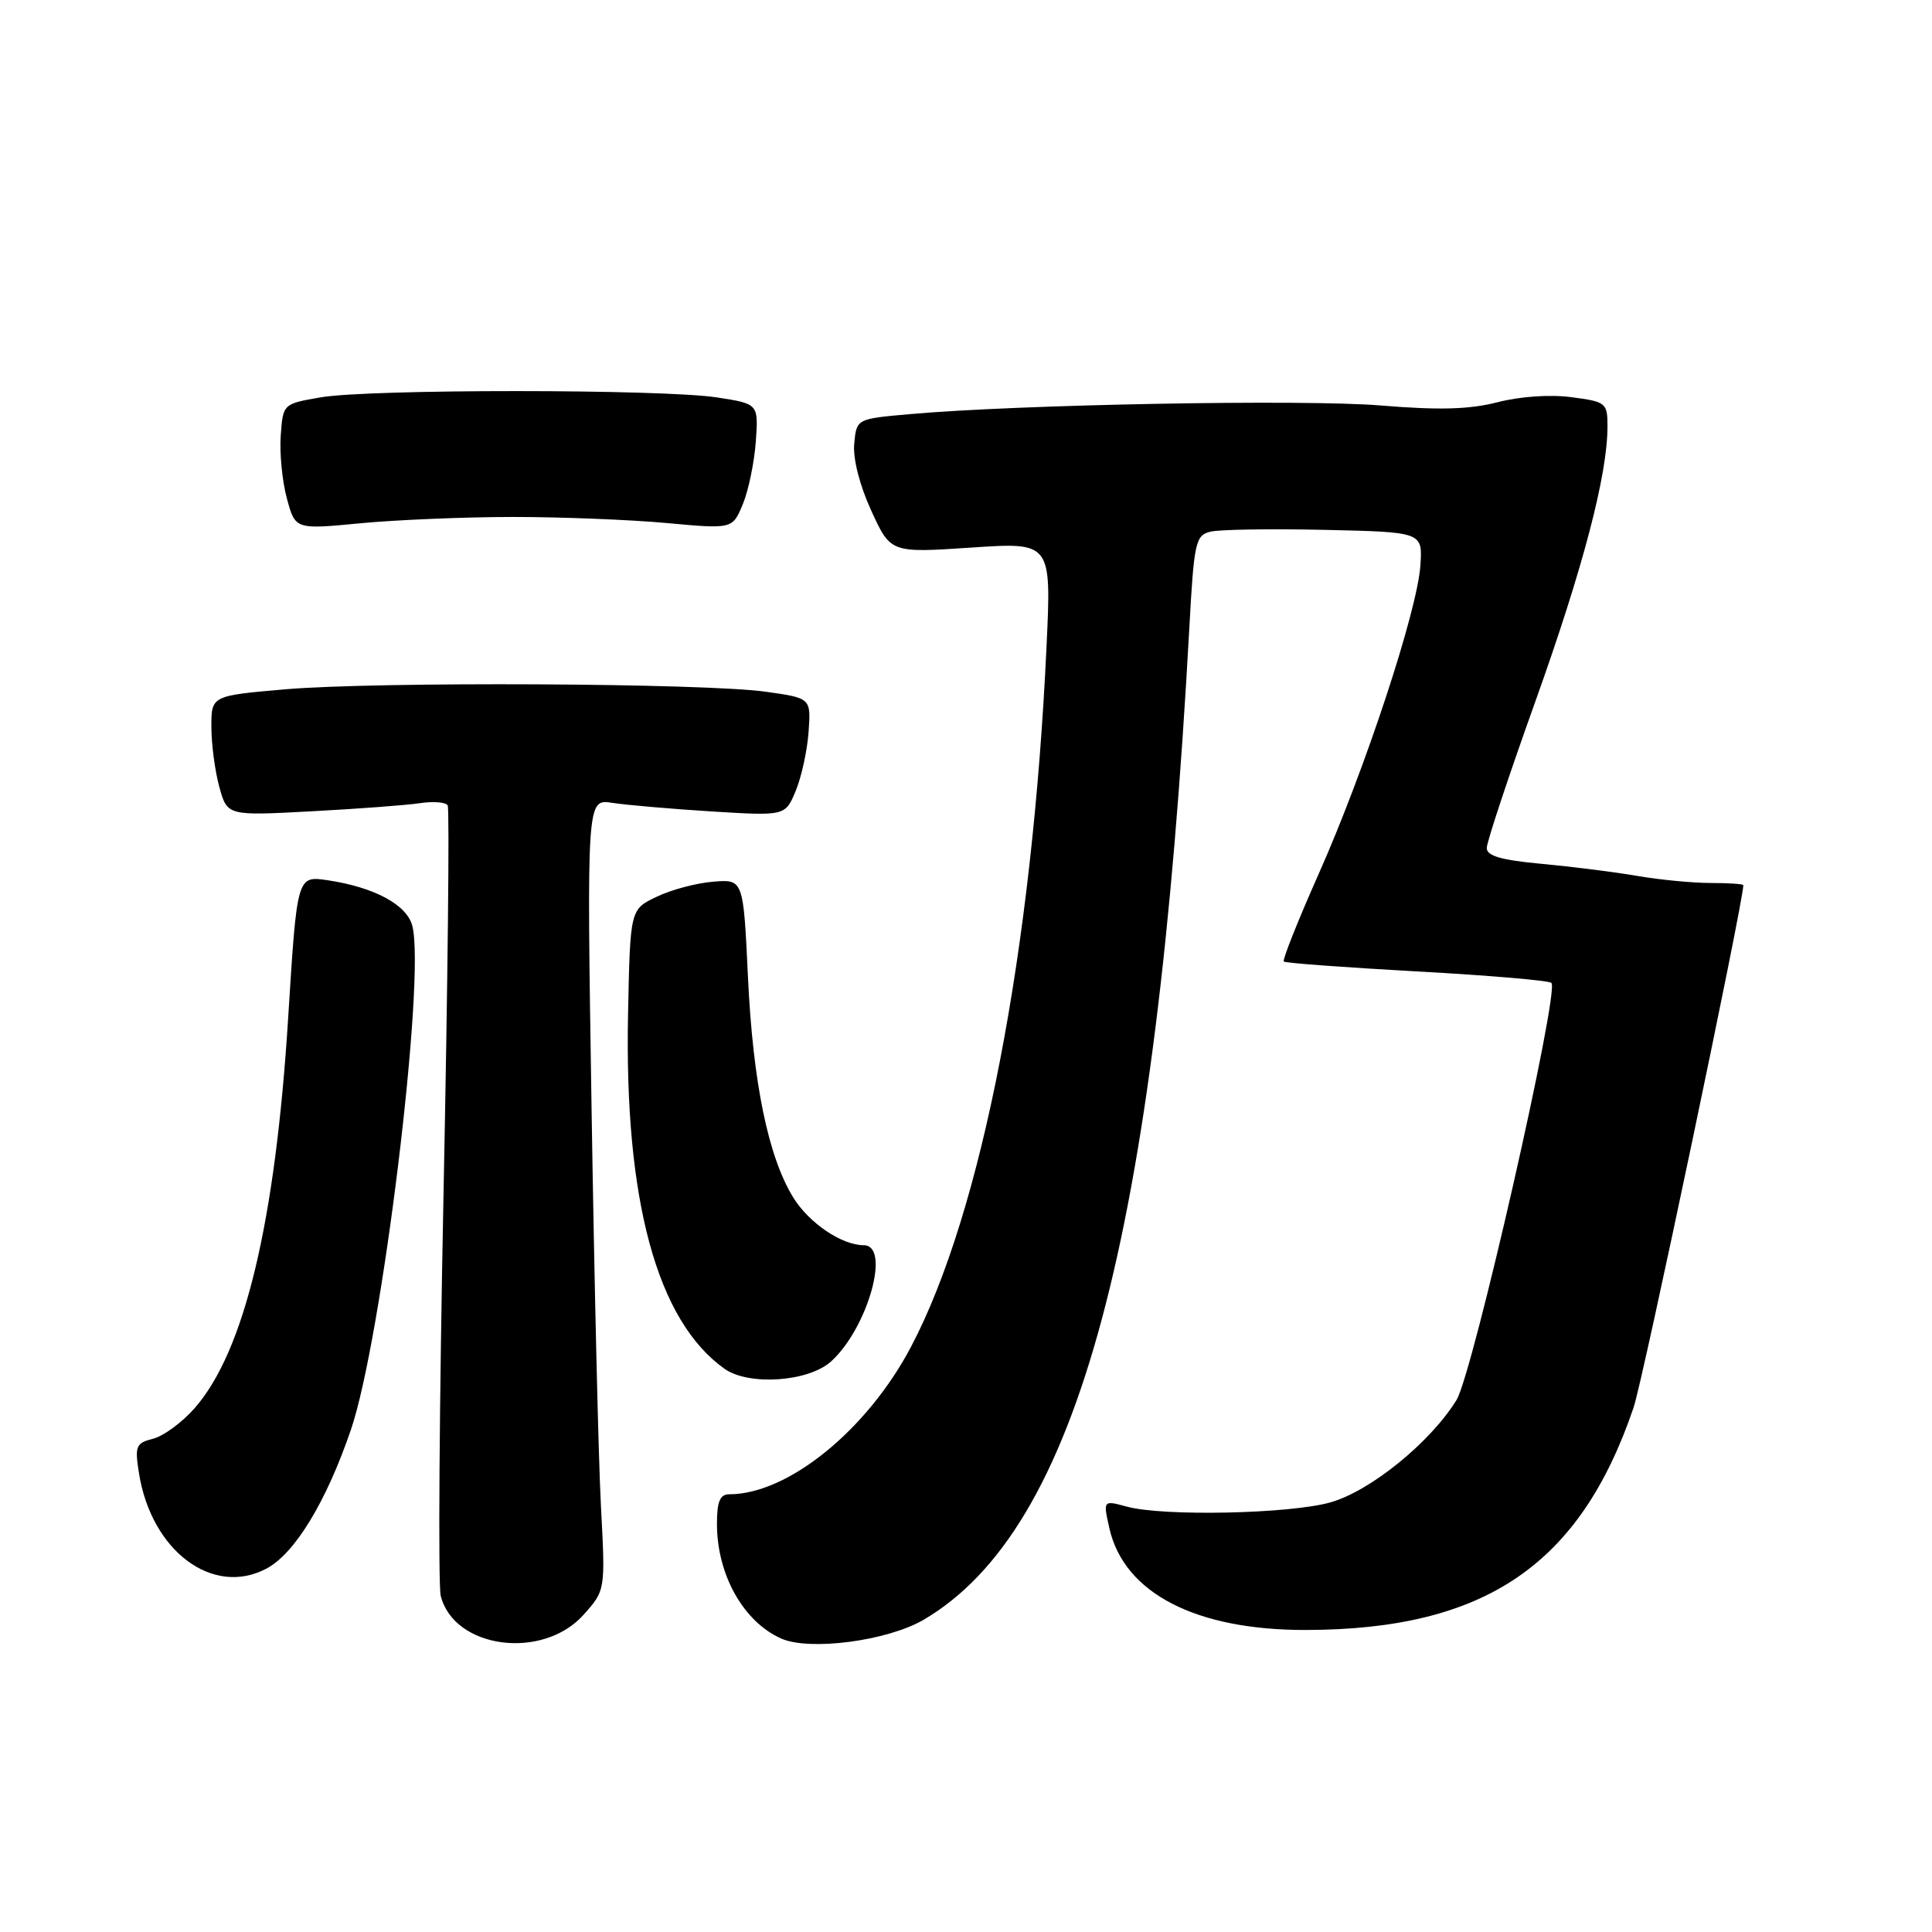 <?xml version="1.0" encoding="UTF-8" standalone="no"?>
<!DOCTYPE svg PUBLIC "-//W3C//DTD SVG 1.1//EN" "http://www.w3.org/Graphics/SVG/1.1/DTD/svg11.dtd" >
<svg xmlns="http://www.w3.org/2000/svg" xmlns:xlink="http://www.w3.org/1999/xlink" version="1.1" viewBox="0 0 256 256">
 <g >
 <path fill="currentColor"
d=" M 77.33 213.96 C 80.22 210.72 80.22 210.72 79.63 199.61 C 79.30 193.50 78.75 169.91 78.39 147.18 C 77.74 105.86 77.74 105.86 81.12 106.38 C 82.98 106.67 88.90 107.18 94.28 107.52 C 104.05 108.12 104.05 108.12 105.43 104.81 C 106.19 102.99 106.96 99.48 107.14 97.00 C 107.46 92.50 107.46 92.50 101.48 91.66 C 93.39 90.51 49.85 90.30 37.75 91.34 C 28.00 92.19 28.00 92.19 28.01 96.34 C 28.01 98.63 28.49 102.21 29.07 104.30 C 30.12 108.10 30.12 108.10 41.31 107.50 C 47.46 107.17 53.93 106.69 55.67 106.42 C 57.42 106.16 59.06 106.29 59.32 106.72 C 59.58 107.15 59.33 130.31 58.77 158.18 C 58.21 186.05 58.04 210.03 58.40 211.46 C 60.16 218.47 71.91 220.02 77.33 213.96 Z  M 122.38 214.63 C 142.85 202.63 153.15 164.20 157.59 83.24 C 158.21 71.85 158.41 70.94 160.38 70.45 C 161.55 70.16 168.35 70.05 175.50 70.21 C 188.50 70.50 188.50 70.50 188.21 74.90 C 187.83 80.87 180.86 102.01 174.74 115.78 C 171.98 121.98 169.90 127.22 170.11 127.41 C 170.33 127.61 178.26 128.19 187.75 128.72 C 197.24 129.24 205.26 129.92 205.57 130.24 C 206.68 131.35 195.15 182.03 192.99 185.52 C 189.52 191.13 181.59 197.57 176.30 199.07 C 170.91 200.60 154.17 200.95 149.33 199.64 C 146.16 198.78 146.16 198.78 147.00 202.51 C 148.94 211.10 158.46 216.02 173.07 215.98 C 196.77 215.93 209.37 207.37 216.46 186.50 C 217.70 182.87 231.00 119.54 231.00 117.29 C 231.00 117.13 229.06 117.00 226.68 117.00 C 224.31 117.00 219.92 116.58 216.93 116.06 C 213.95 115.55 208.24 114.83 204.25 114.46 C 198.95 113.98 197.00 113.41 197.00 112.37 C 197.00 111.59 199.89 102.86 203.43 92.98 C 209.76 75.28 213.00 62.93 213.00 56.52 C 213.00 53.38 212.82 53.23 208.23 52.63 C 205.42 52.25 201.41 52.53 198.46 53.29 C 194.75 54.25 190.74 54.37 182.98 53.73 C 172.86 52.89 134.86 53.59 120.50 54.88 C 113.50 55.50 113.50 55.50 113.19 58.77 C 113.00 60.74 113.89 64.27 115.44 67.65 C 118.01 73.27 118.01 73.27 128.67 72.56 C 139.32 71.84 139.32 71.84 138.67 85.67 C 136.79 126.03 130.10 160.63 120.72 178.45 C 114.91 189.48 104.42 198.00 96.63 198.00 C 95.40 198.00 95.00 198.96 95.00 201.93 C 95.00 208.64 98.50 214.88 103.50 217.11 C 107.28 218.79 117.59 217.43 122.38 214.63 Z  M 35.32 207.84 C 39.07 205.84 43.21 199.04 46.48 189.50 C 50.59 177.54 56.42 129.79 54.64 122.70 C 53.94 119.90 49.61 117.56 43.43 116.64 C 39.36 116.03 39.36 116.03 38.19 134.77 C 36.49 161.97 32.40 179.06 25.79 186.59 C 24.13 188.48 21.65 190.30 20.28 190.64 C 18.00 191.22 17.84 191.61 18.42 195.24 C 20.07 205.54 28.22 211.62 35.32 207.84 Z  M 110.12 180.40 C 114.98 176.00 118.08 165.00 114.45 165.00 C 111.55 165.00 107.20 162.06 105.12 158.69 C 101.80 153.32 99.77 143.46 99.11 129.50 C 98.50 116.50 98.50 116.50 94.50 116.83 C 92.30 117.00 88.92 117.90 87.00 118.83 C 83.50 120.50 83.50 120.50 83.22 134.39 C 82.72 159.08 87.06 175.02 96.00 181.37 C 99.22 183.65 107.12 183.11 110.12 180.40 Z  M 68.00 68.50 C 74.33 68.50 83.45 68.86 88.28 69.30 C 97.06 70.11 97.06 70.11 98.43 66.80 C 99.18 64.99 99.95 61.25 100.15 58.50 C 100.50 53.51 100.50 53.51 95.00 52.66 C 87.77 51.55 48.90 51.54 42.50 52.65 C 37.50 53.51 37.50 53.52 37.20 57.70 C 37.03 60.00 37.39 63.75 38.01 66.03 C 39.12 70.17 39.12 70.17 47.81 69.33 C 52.59 68.88 61.67 68.50 68.00 68.50 Z "/>
</g>
</svg>